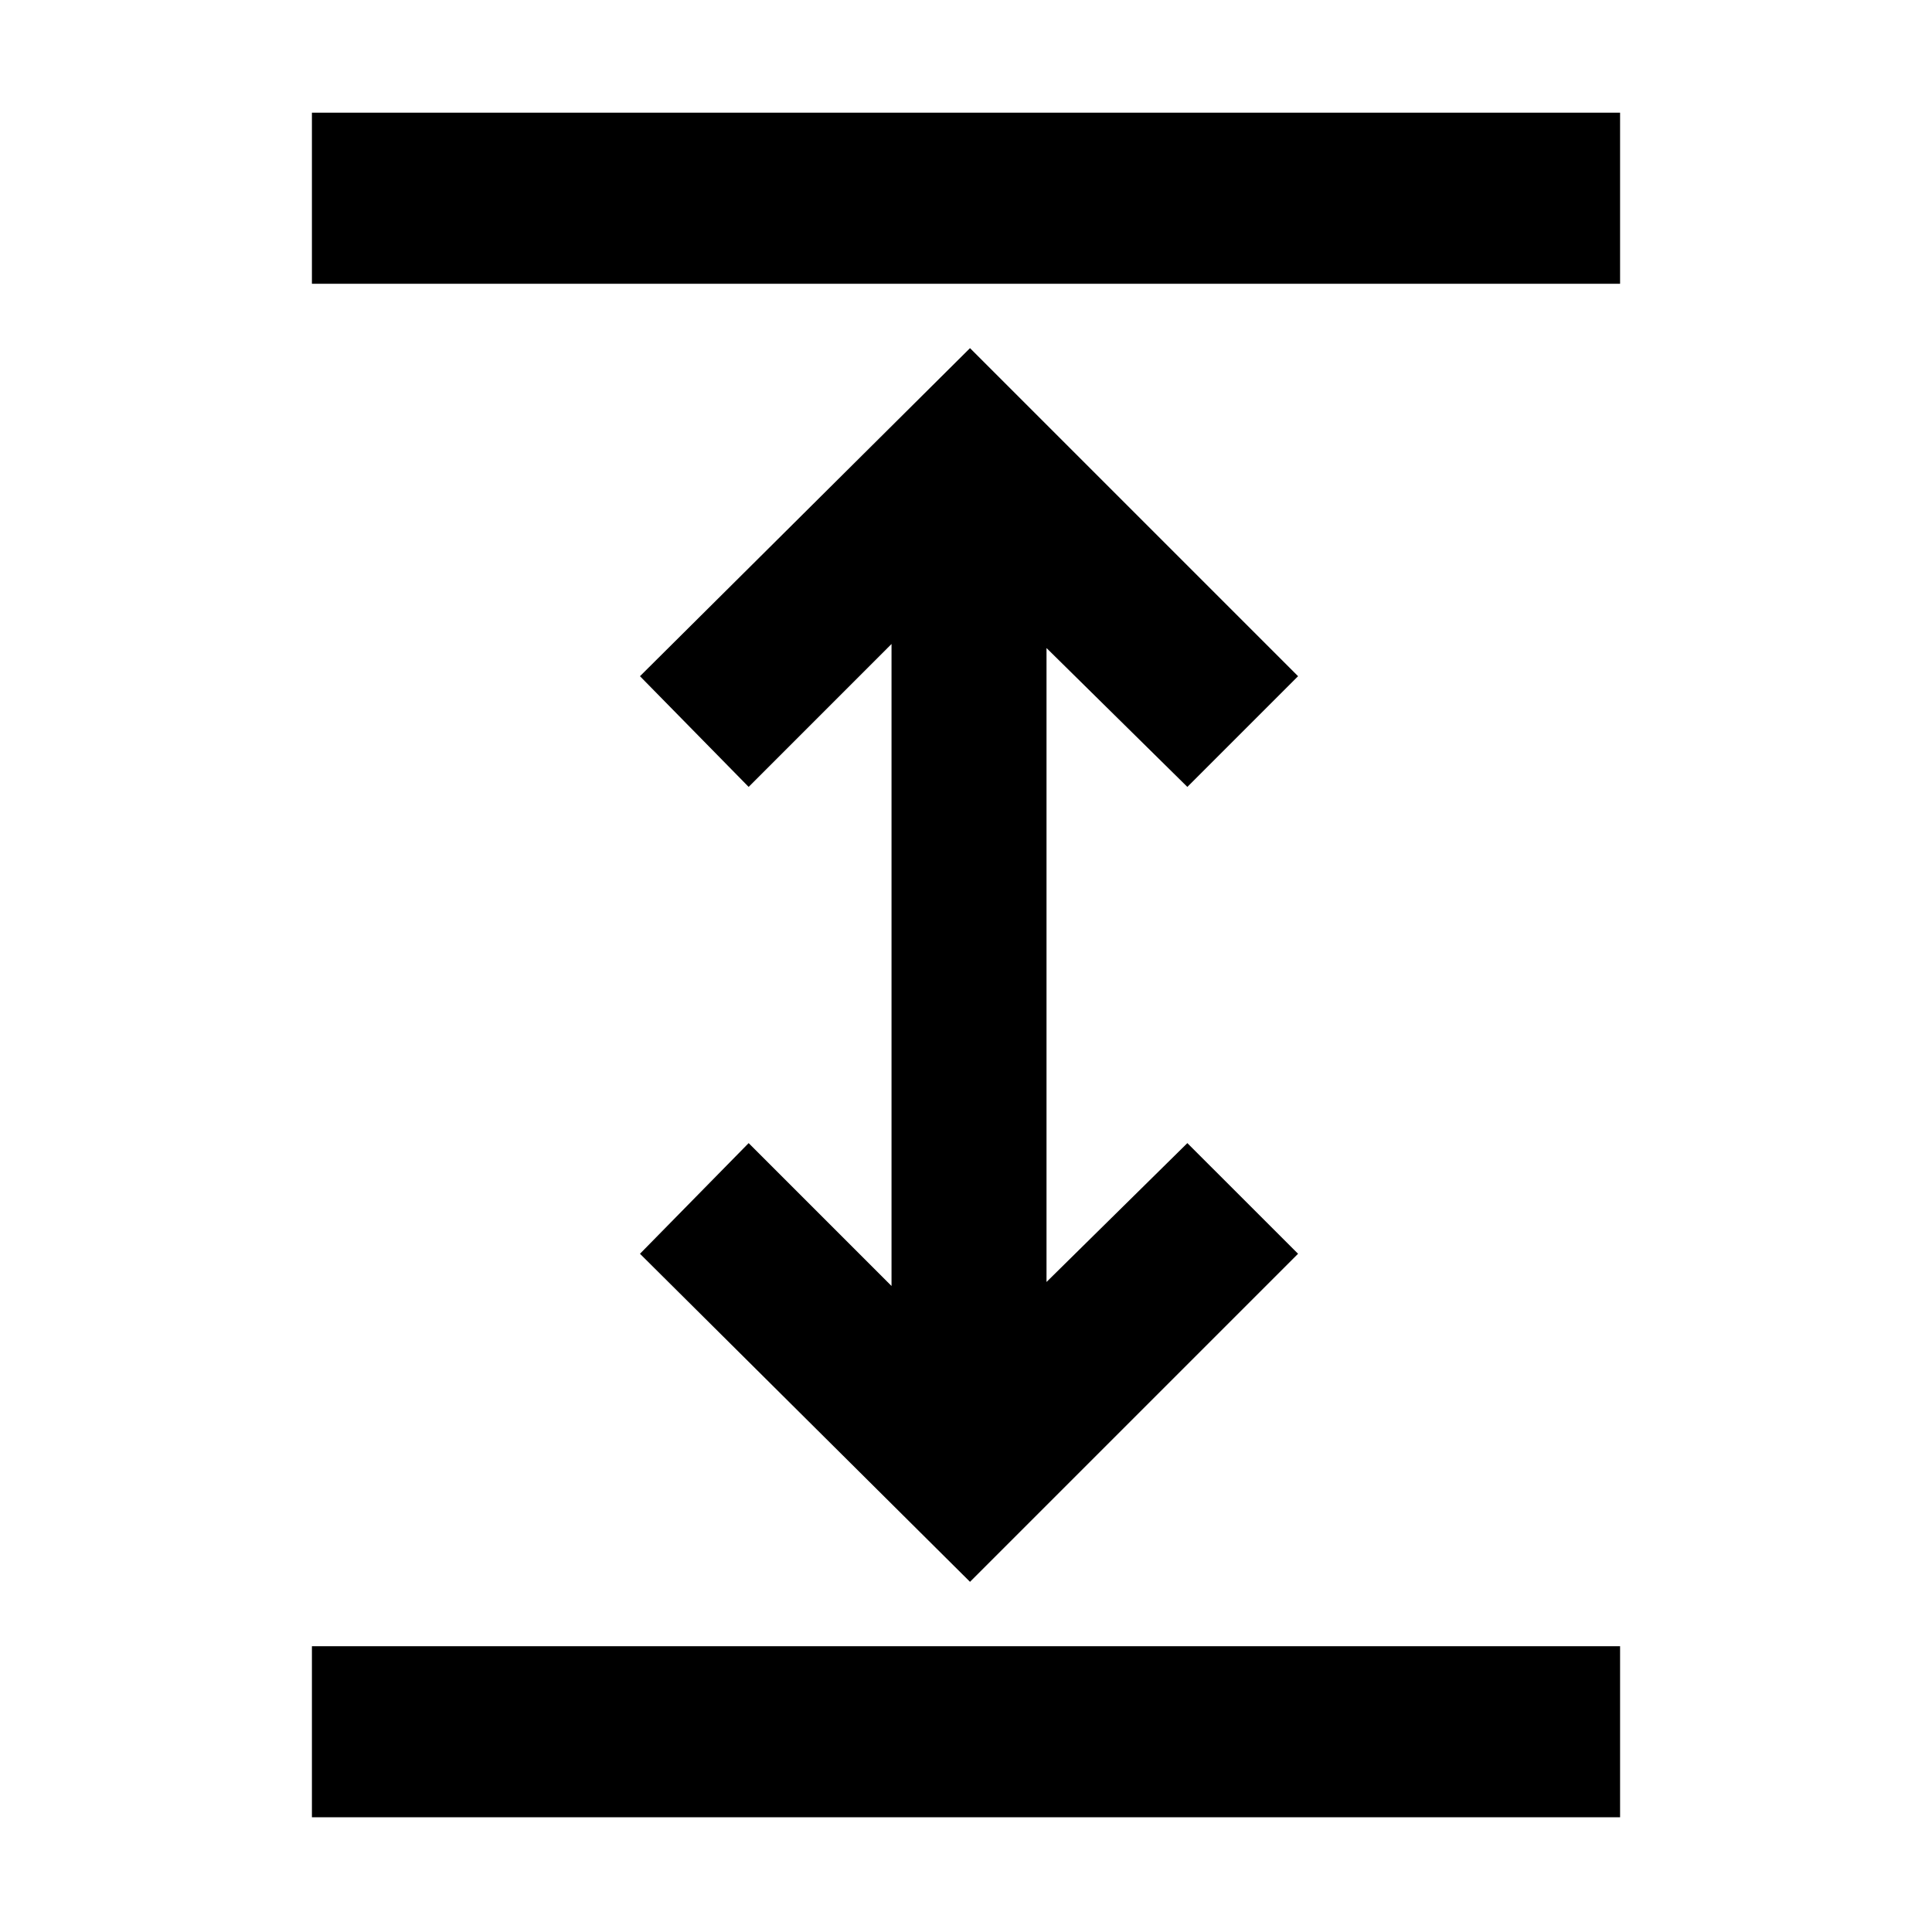 <svg xmlns="http://www.w3.org/2000/svg" height="40" width="40"><path d="M6.458 37.625V34.083H33.542V37.625ZM6.458 5.875V2.333H33.542V5.875ZM20.083 32.75 13.25 25.958 15.5 23.667 18.458 26.625V13.333L15.5 16.292L13.25 14L20.083 7.208L26.875 14L24.583 16.292L21.667 13.417V26.542L24.583 23.667L26.875 25.958Z"/></svg>